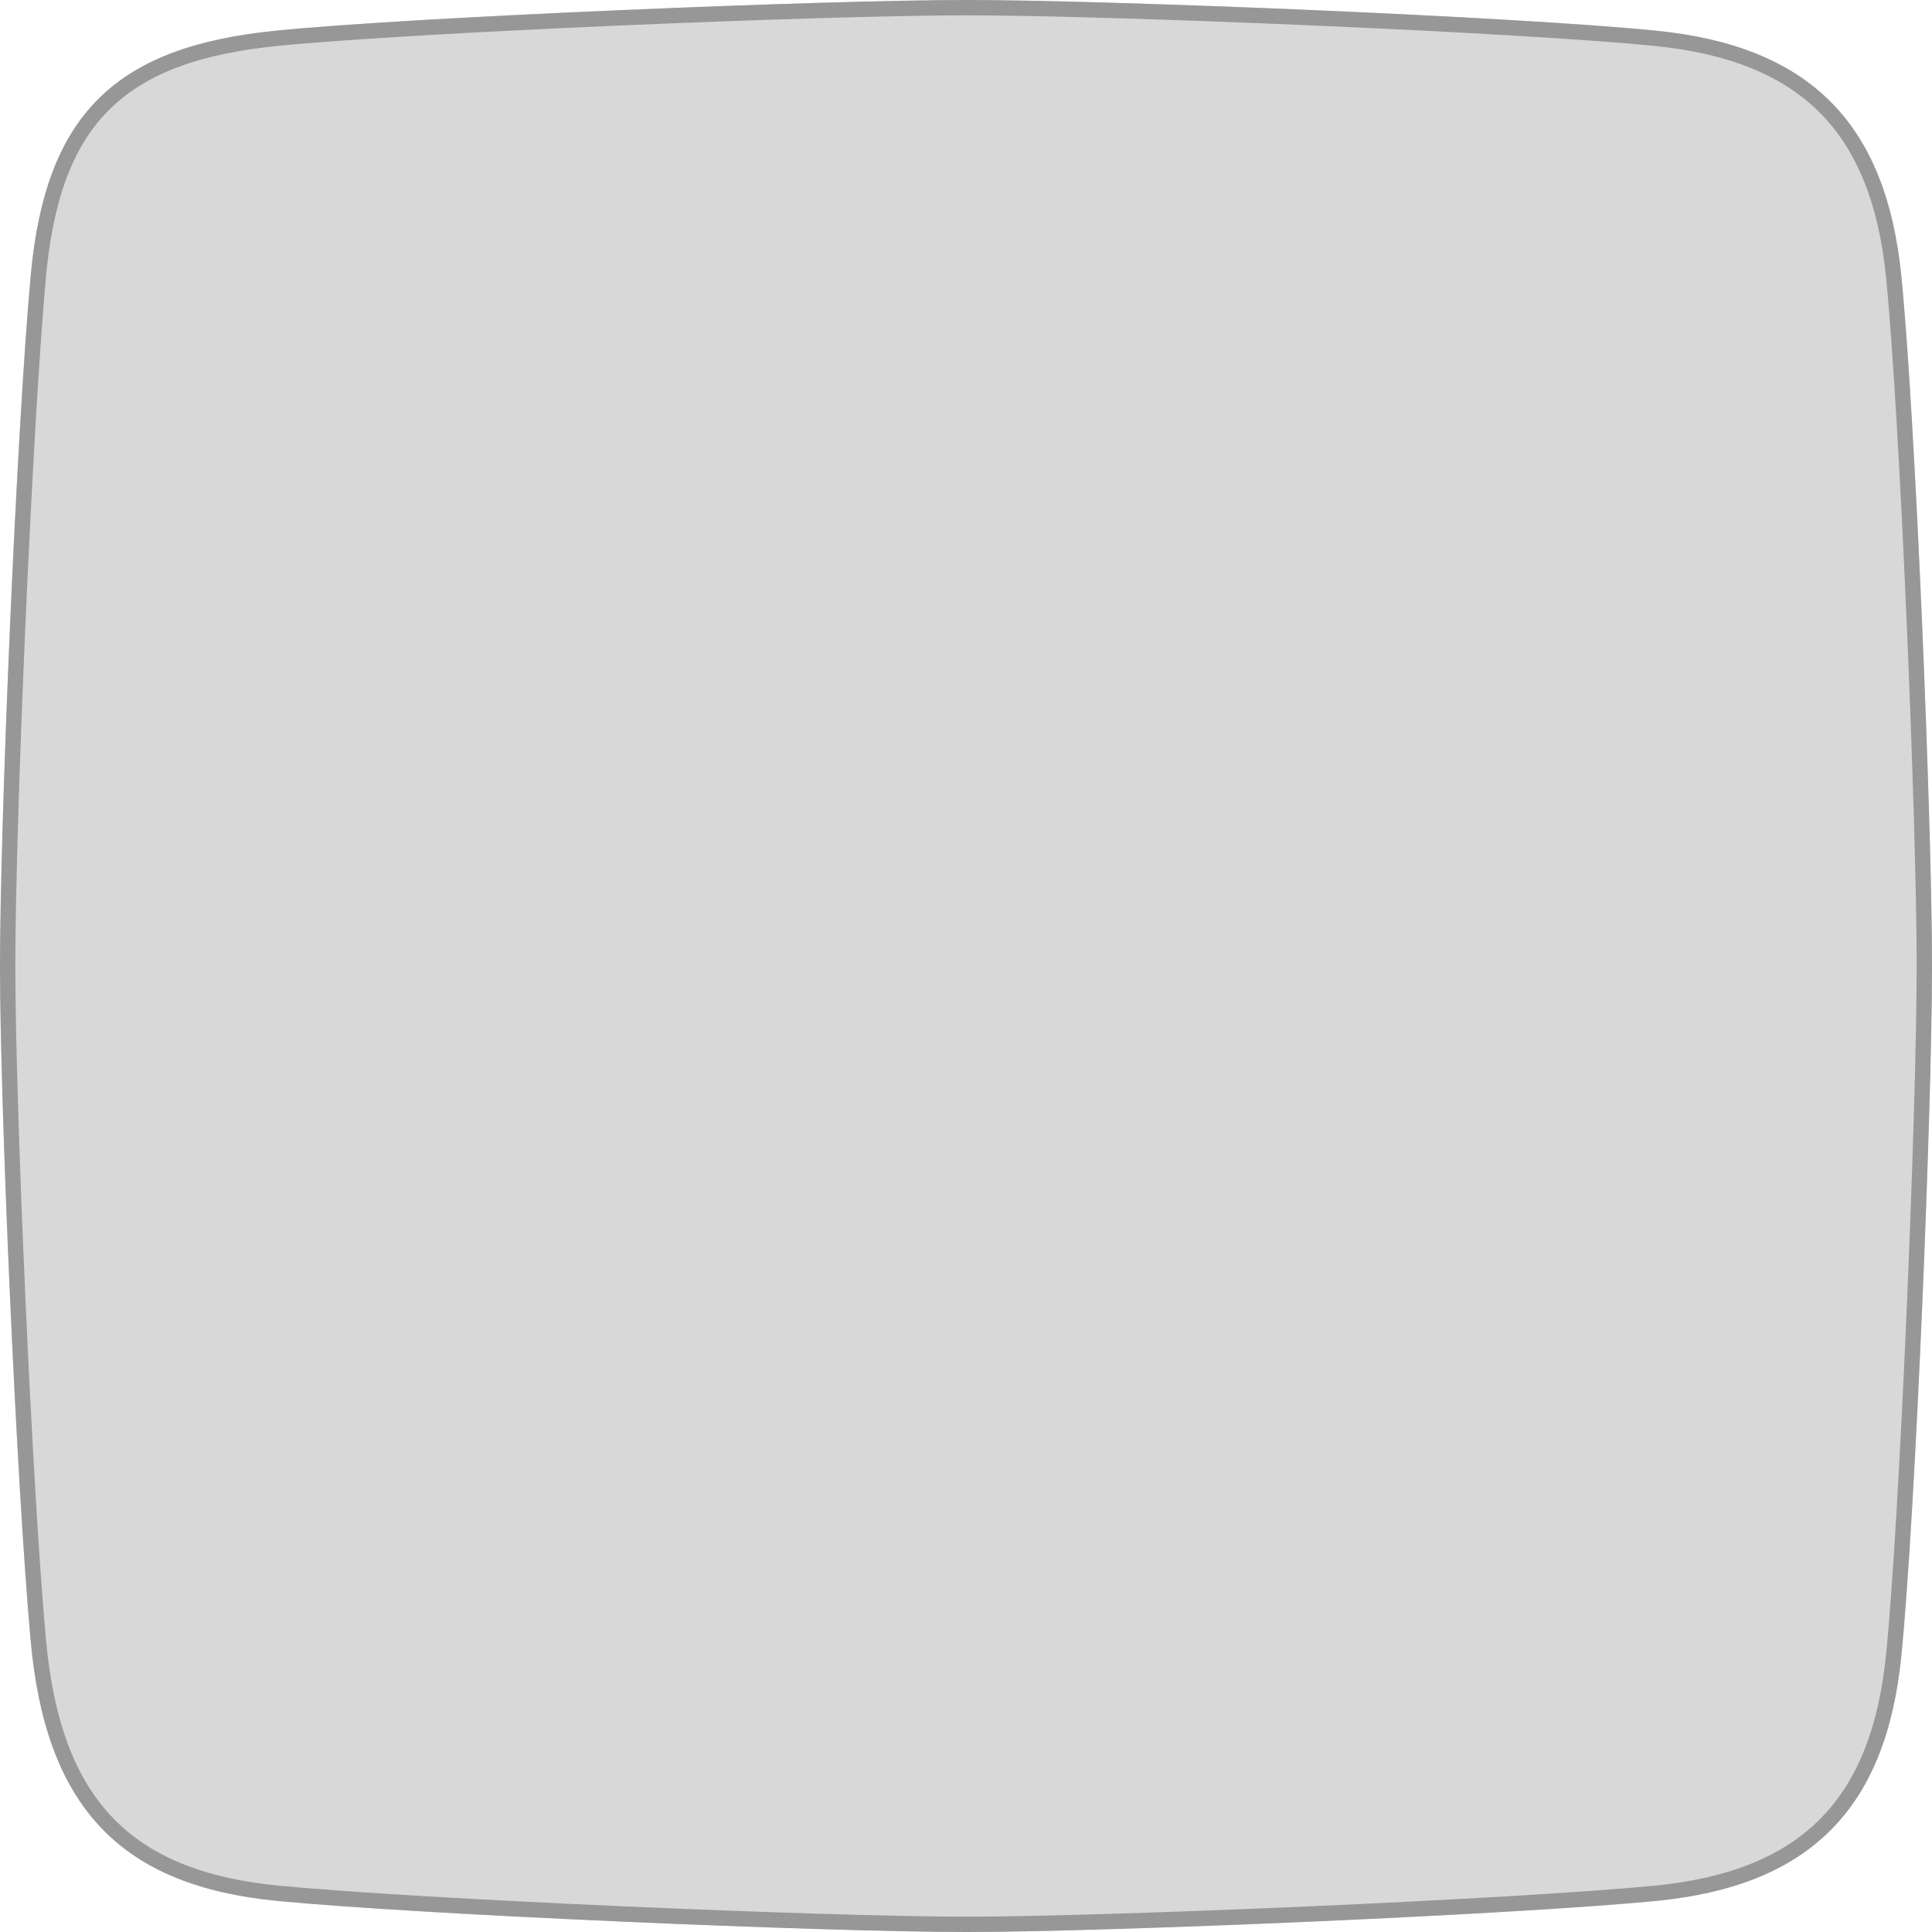 <?xml version="1.0" encoding="UTF-8"?>
<svg width="126px" height="126px" viewBox="0 0 126 126" version="1.1" xmlns="http://www.w3.org/2000/svg" xmlns:xlink="http://www.w3.org/1999/xlink">
    <!-- Generator: Sketch 47 (45396) - http://www.bohemiancoding.com/sketch -->
    <title>Rectangle 7</title>
    <desc>Created with Sketch.</desc>
    <defs>
        <path d="M75,39 C85,38 112.264,37 120,37 C128.096,37 155,38 165,39 C175,40 180,45 181,55 C182,65 183,91.86 183,100 C183,108.17 182,135 181,145 C180,155 175,160 165,160.974 C155,161.948 128.214,163 120,163 C111.802,163 85.189,161.948 75.095,160.974 C65,160 60,155 59,144 C58,133 57,108.173 57,100 C57,91.63 58,66 59,55 C60,44 65,40 75,39 Z" id="path-1"></path>
    </defs>
    <g id="Page-1" stroke="none" stroke-width="1" fill="none" fill-rule="evenodd">
        <g id="Artboard" transform="translate(-57, -37)">
            <g id="Rectangle-7">
                <use fill="#D8D8D8" fill-rule="evenodd" xlink:href="#path-1"></use>
                <path stroke="#979797" stroke-width="1" d="M75.05,39.498 C64.836,40.519 60.438,44.707 59.498,55.045 C58.583,65.115 57.5,90.602 57.5,100 C57.5,109.1 58.578,133.838 59.498,143.955 C60.466,154.604 65.181,159.515 75.143,160.476 C84.348,161.364 110.734,162.5 120,162.5 C129.322,162.5 155.853,161.362 164.952,160.476 C174.711,159.526 179.526,154.717 180.502,144.95 C181.397,136.003 182.5,109.598 182.5,100 C182.5,90.422 181.397,63.99 180.502,55.05 C179.526,45.287 174.713,40.474 164.95,39.498 C156.019,38.604 129.548,37.5 120,37.5 C110.692,37.5 83.904,38.612 75.05,39.498 Z"></path>
            </g>
        </g>
    </g>
</svg>